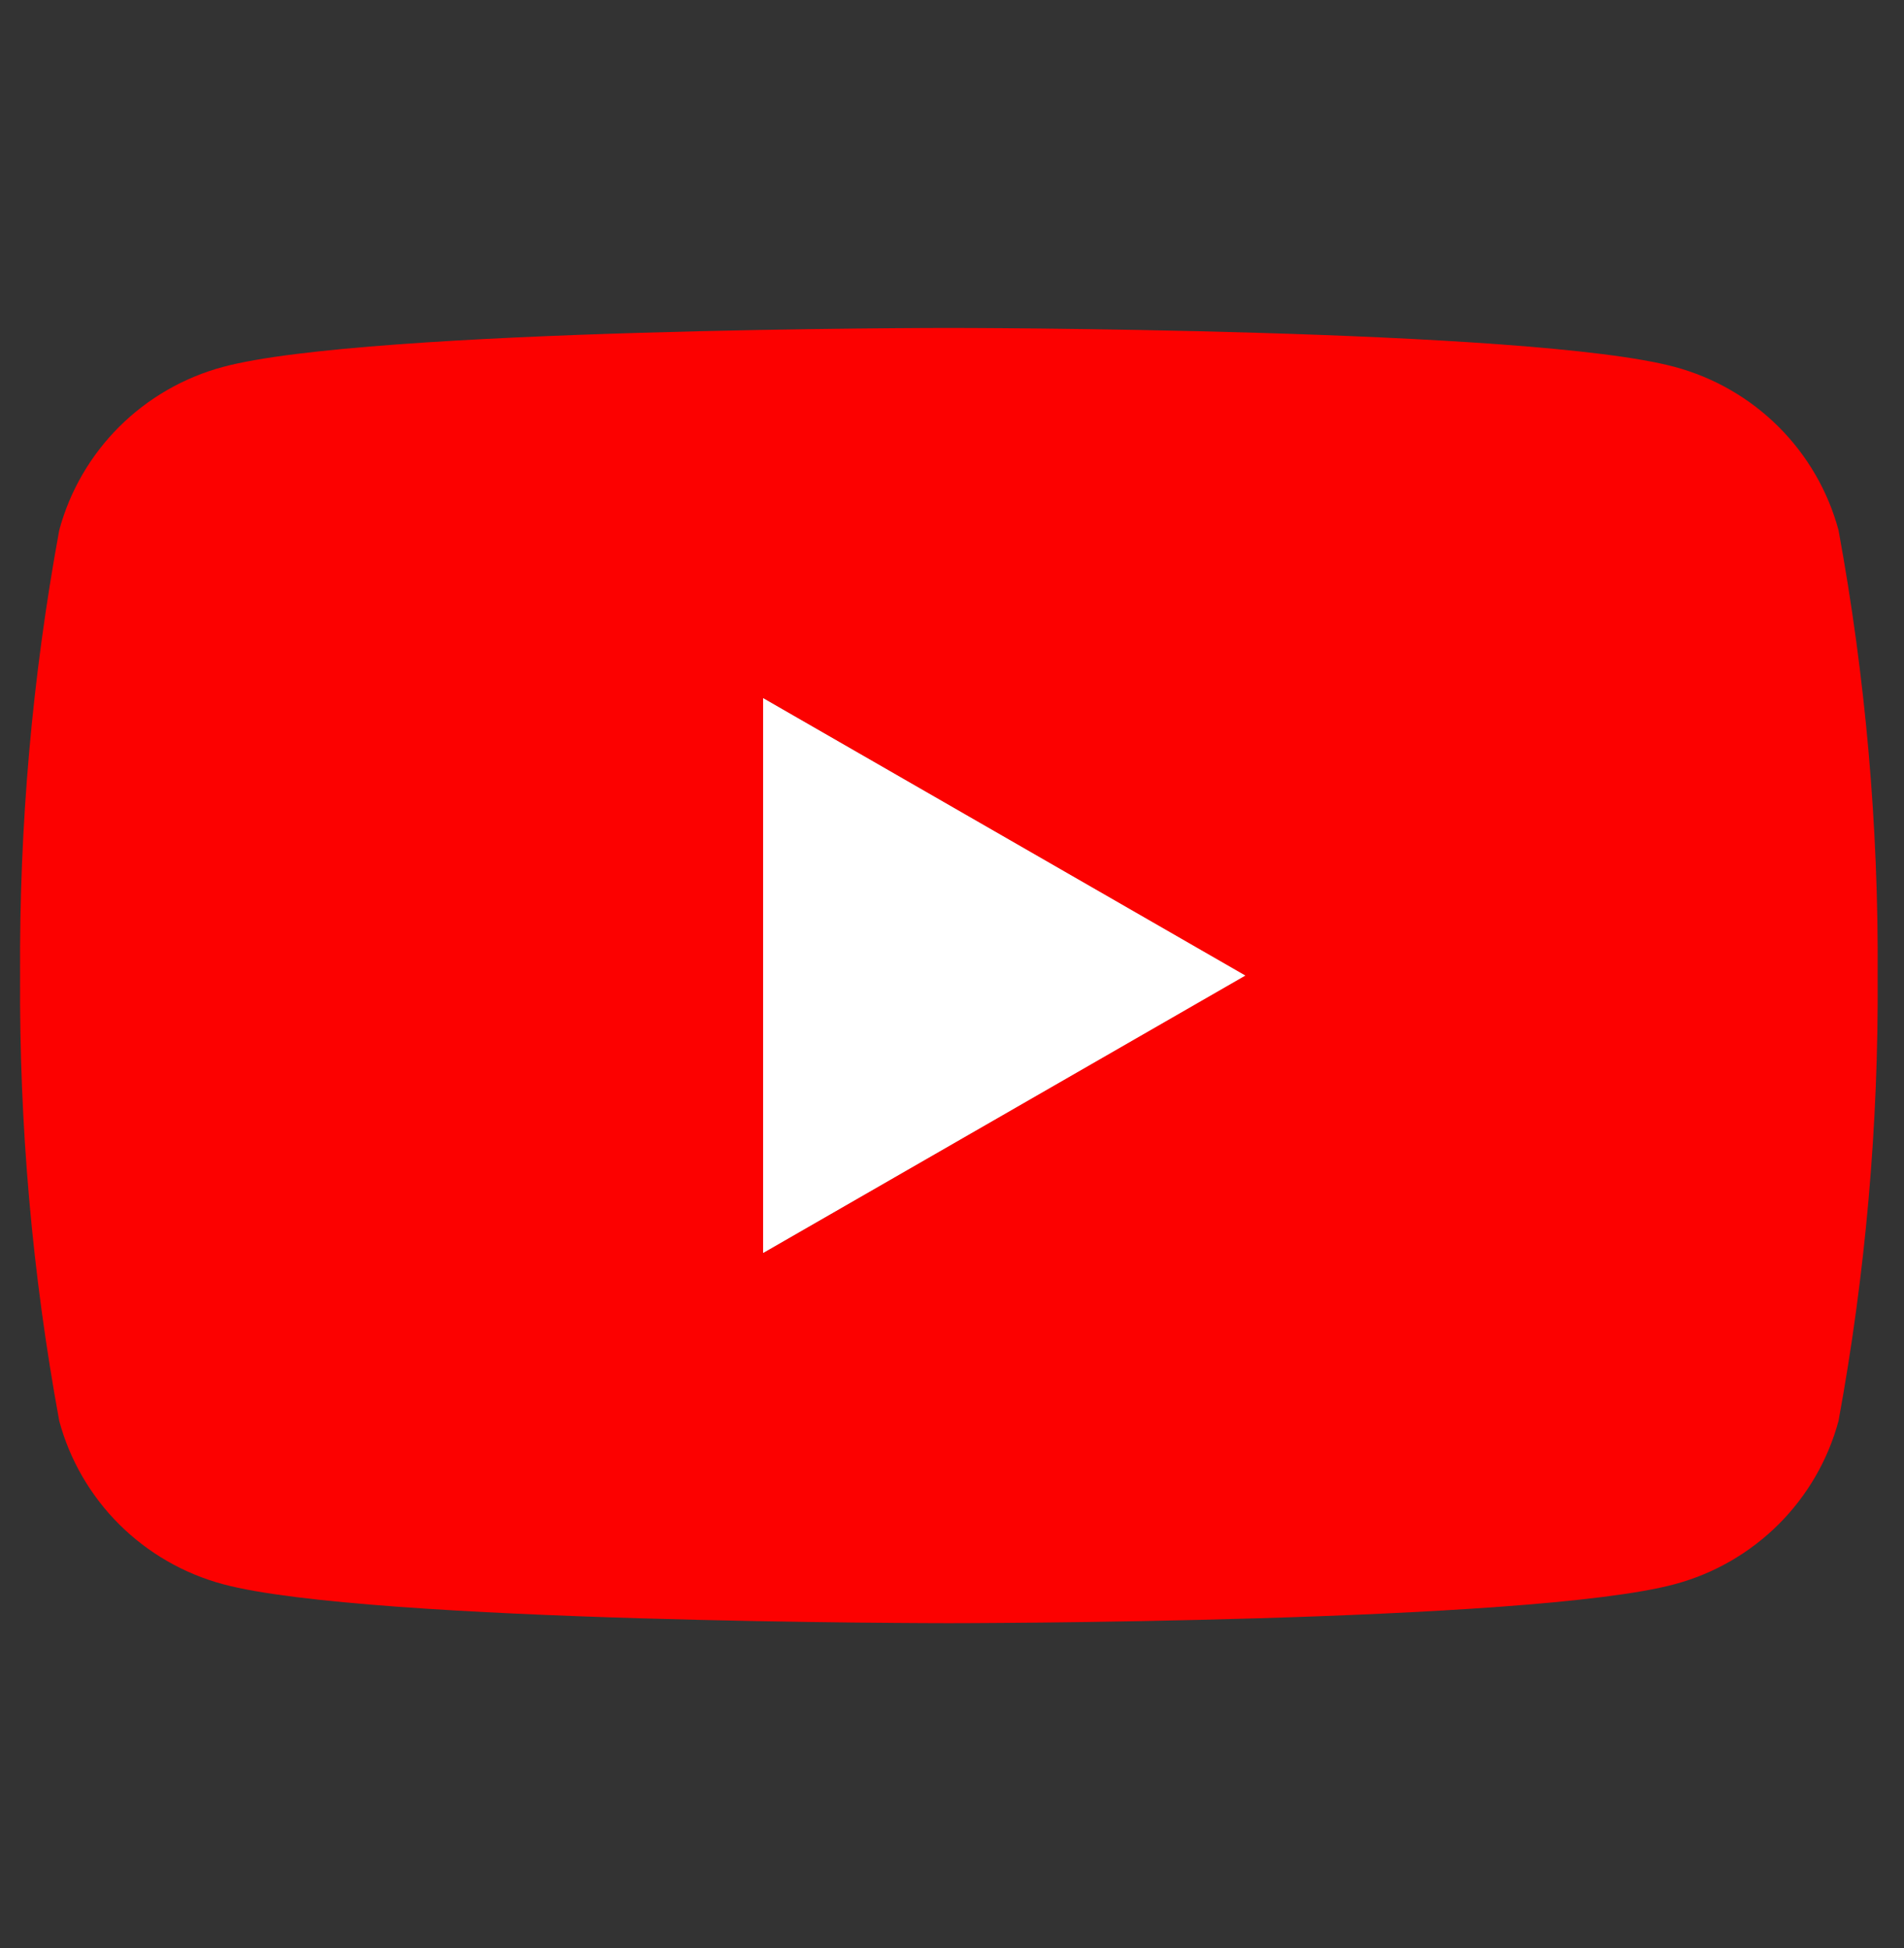 <svg width="43" height="44" viewBox="0 0 43 44" fill="none" xmlns="http://www.w3.org/2000/svg">
<rect x="0" y="0" width="43" height="44" fill="#333333" stroke="none"/>
<g clip-path="url(#clip0_50_19)">
<path d="M17.234 28.306V15.762L28.142 22.034L17.234 28.306Z" fill="white"/>
<path d="M41.521 11.974C41.283 11.091 40.815 10.285 40.166 9.638C39.516 8.991 38.708 8.525 37.821 8.287C34.554 7.407 21.43 7.407 21.43 7.407C21.43 7.407 8.305 7.407 5.038 8.287C4.151 8.525 3.343 8.991 2.693 9.638C2.044 10.285 1.576 11.091 1.338 11.974C0.728 15.292 0.432 18.66 0.454 22.034C0.432 25.407 0.728 28.776 1.338 32.094C1.576 32.977 2.044 33.783 2.693 34.43C3.343 35.077 4.151 35.543 5.038 35.781C8.305 36.661 21.43 36.661 21.43 36.661C21.43 36.661 34.554 36.661 37.821 35.781C38.708 35.543 39.516 35.077 40.166 34.43C40.815 33.783 41.283 32.977 41.521 32.094C42.131 28.776 42.427 25.407 42.405 22.034C42.427 18.66 42.131 15.292 41.521 11.974ZM17.234 28.303V15.765L28.127 22.034L17.234 28.303Z" fill="#FC0100"/>
</g>
<defs>
<clipPath id="clip0_50_19">
<rect width="41.954" height="43.021" fill="white" transform="translate(0.452 0.523)"/>
</clipPath>
</defs>
</svg>
